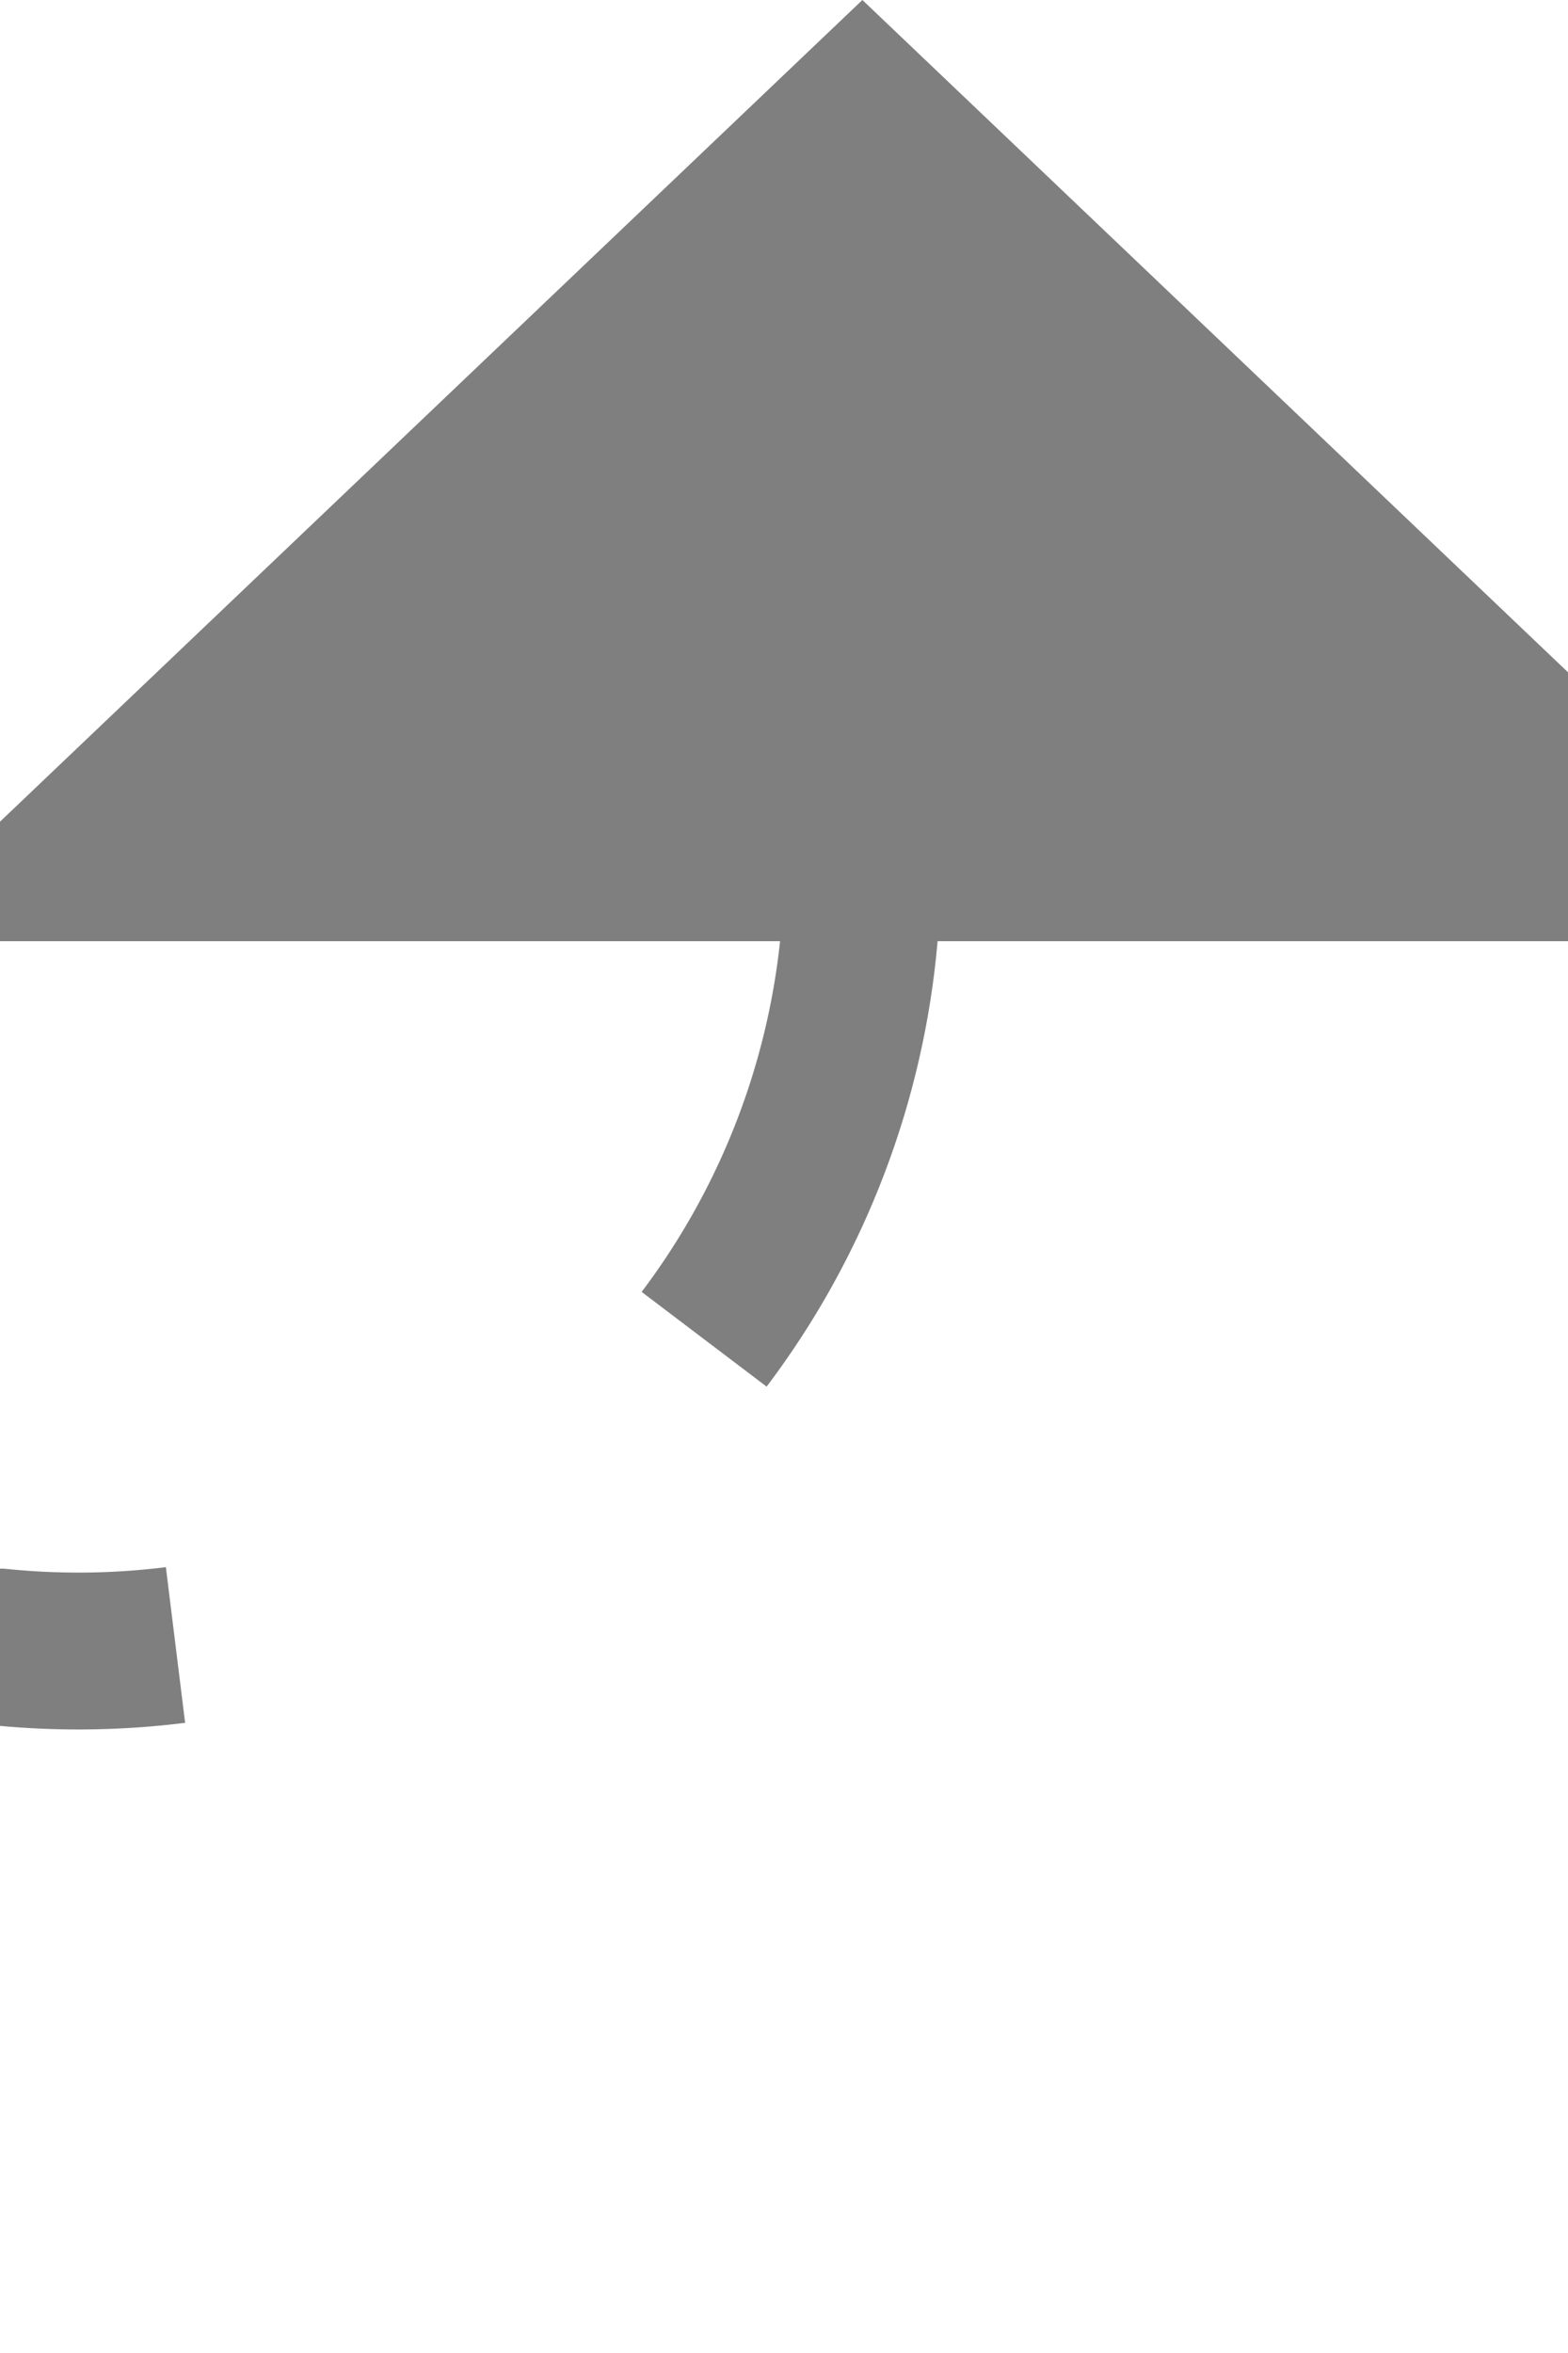 ﻿<?xml version="1.0" encoding="utf-8"?>
<svg version="1.1" xmlns:xlink="http://www.w3.org/1999/xlink" width="10px" height="15px" preserveAspectRatio="xMidYMin meet" viewBox="549 360  8 15" xmlns="http://www.w3.org/2000/svg">
  <path d="M 487.5 432  L 487.5 375  A 5 5 0 0 1 492.5 370.5 L 548 370.5  A 5 5 0 0 0 553.5 365.5 L 553.5 365  " stroke-width="1" stroke-dasharray="9,4,2,4,2,4" stroke="#7f7f7f" fill="none" />
  <path d="M 559.8 366  L 553.5 360  L 547.2 366  L 559.8 366  Z " fill-rule="nonzero" fill="#7f7f7f" stroke="none" />
</svg>